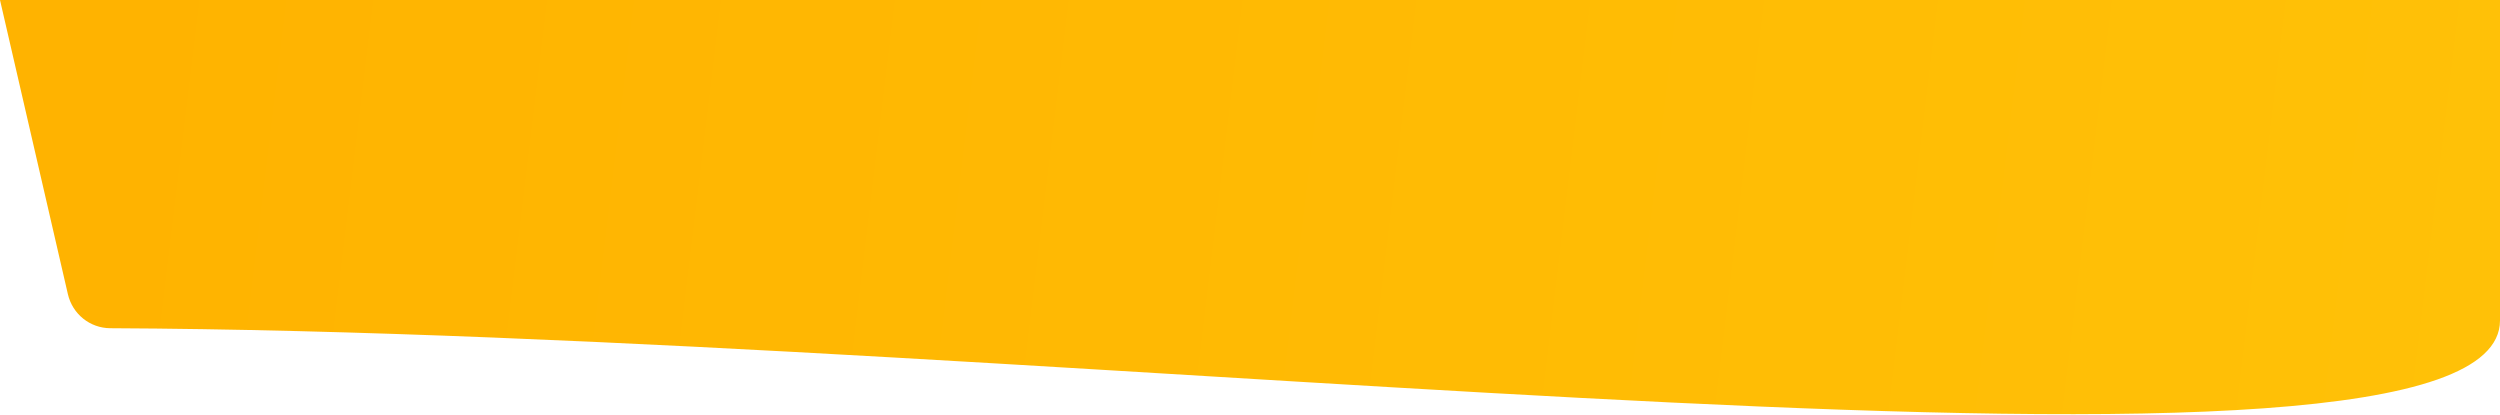 <svg width="1139" height="189" viewBox="0 0 1139 189" fill="none" xmlns="http://www.w3.org/2000/svg">
<path d="M0 0H1139C1139 0 1139 52 1139 146C1139 238.895 494.723 151.602 50.271 149.537C40.958 149.494 33.017 143.072 30.922 133.997L0 0Z" fill="url(#paint0_linear_83_3)"/>
<defs>
<linearGradient id="paint0_linear_83_3" x1="46" y1="43.5" x2="1139" y2="175.5" gradientUnits="userSpaceOnUse">
<stop stop-color="#FFB300"/>
<stop offset="1" stop-color="#FFC107"/>
</linearGradient>
</defs>
</svg>

